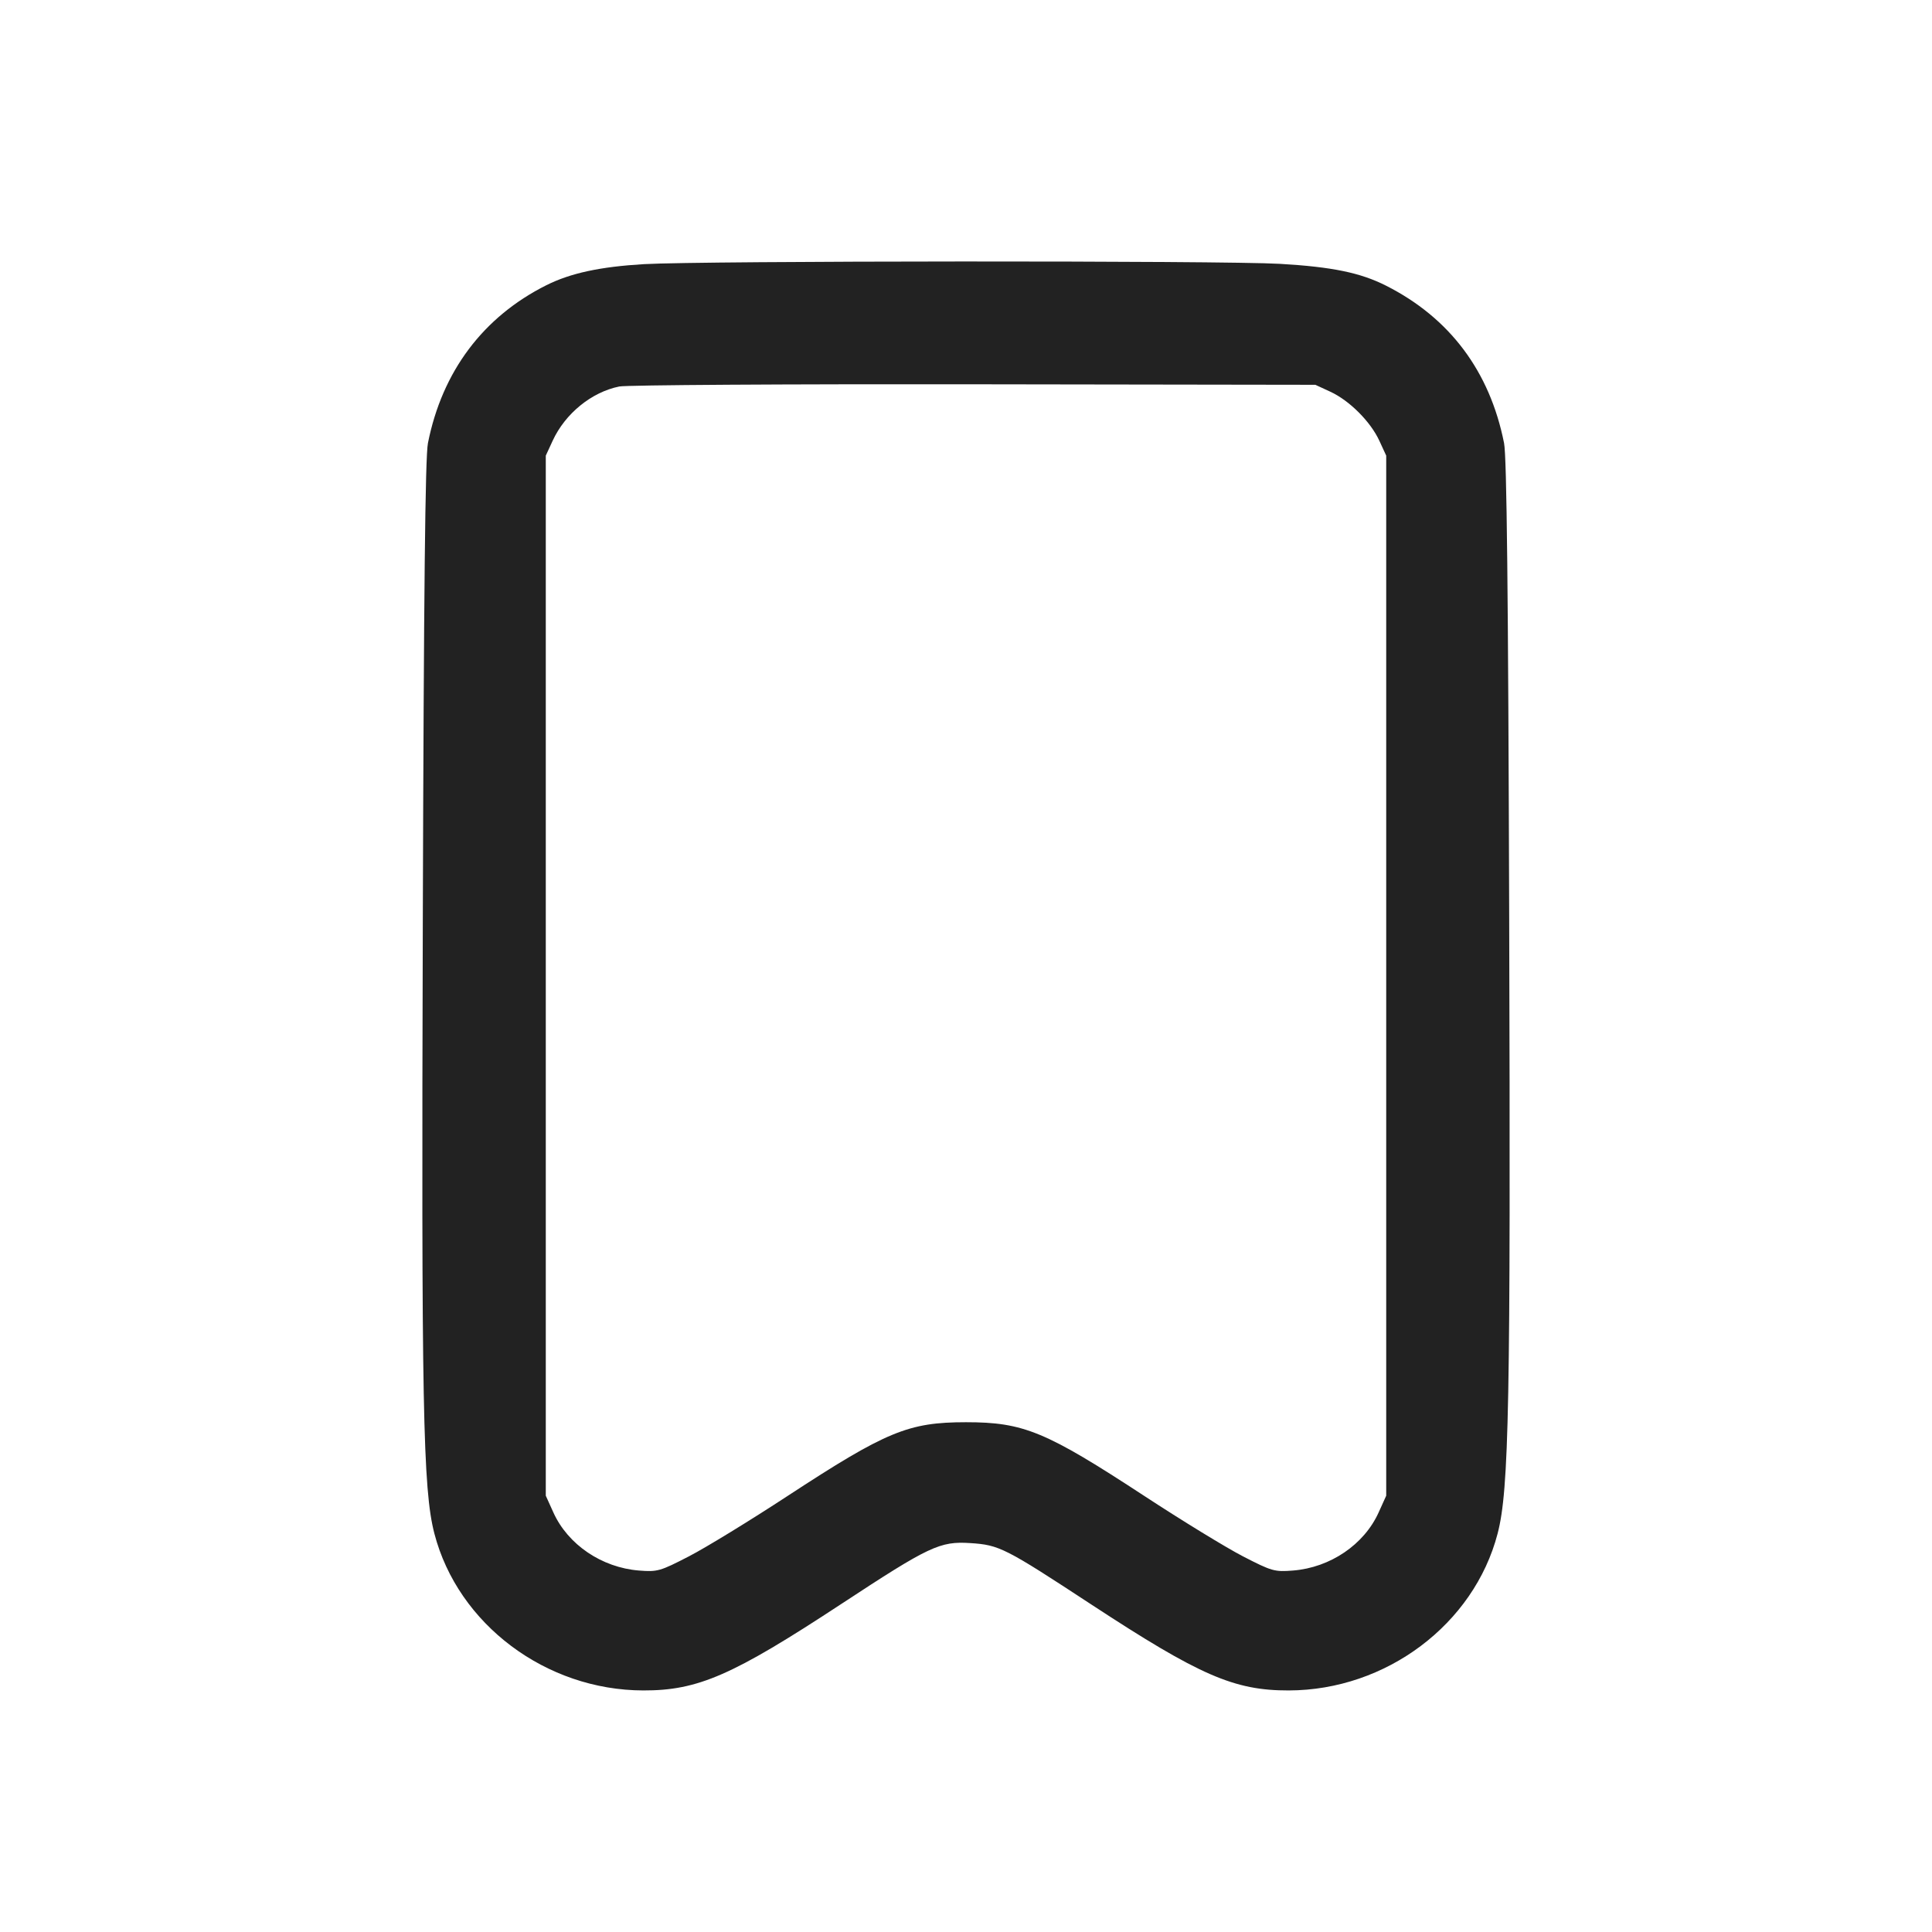 <svg width="64" height="64" viewBox="0 0 64 64" fill="none" xmlns="http://www.w3.org/2000/svg">
<path fill-rule="evenodd" clip-rule="evenodd" d="M21.333 8.75C19.887 8.835 18.902 9.047 18.103 9.446C16.005 10.496 14.647 12.305 14.176 14.679C14.086 15.133 14.039 19.518 14.006 30.492C13.957 46.622 14.009 49.335 14.39 50.803C15.171 53.805 18.085 55.993 21.311 55.998C23.12 56.002 24.267 55.501 27.862 53.138C30.788 51.215 31.136 51.051 32.145 51.117C33.103 51.179 33.289 51.273 36.153 53.152C39.739 55.503 40.884 56.002 42.689 55.998C45.915 55.993 48.828 53.806 49.61 50.803C49.99 49.345 50.043 46.516 49.994 30.418C49.961 19.502 49.913 15.132 49.824 14.679C49.352 12.3 48.023 10.528 45.912 9.462C45.063 9.033 44.128 8.841 42.4 8.74C40.507 8.63 23.26 8.638 21.333 8.75ZM44.069 12.976C44.703 13.269 45.398 13.964 45.691 14.597L45.92 15.093V49.547L45.668 50.104C45.187 51.167 44.066 51.928 42.833 52.026C42.222 52.075 42.131 52.049 41.173 51.555C40.616 51.267 39.152 50.371 37.92 49.564C34.641 47.416 33.91 47.113 32 47.113C30.091 47.113 29.362 47.414 26.08 49.562C24.848 50.369 23.384 51.265 22.827 51.553C21.868 52.049 21.778 52.075 21.167 52.026C19.934 51.928 18.813 51.167 18.332 50.104L18.08 49.547V15.093L18.309 14.597C18.725 13.697 19.598 12.988 20.515 12.803C20.76 12.754 26.048 12.721 32.267 12.73L43.573 12.747L44.069 12.976Z" fill="#222222"/>
</svg>
